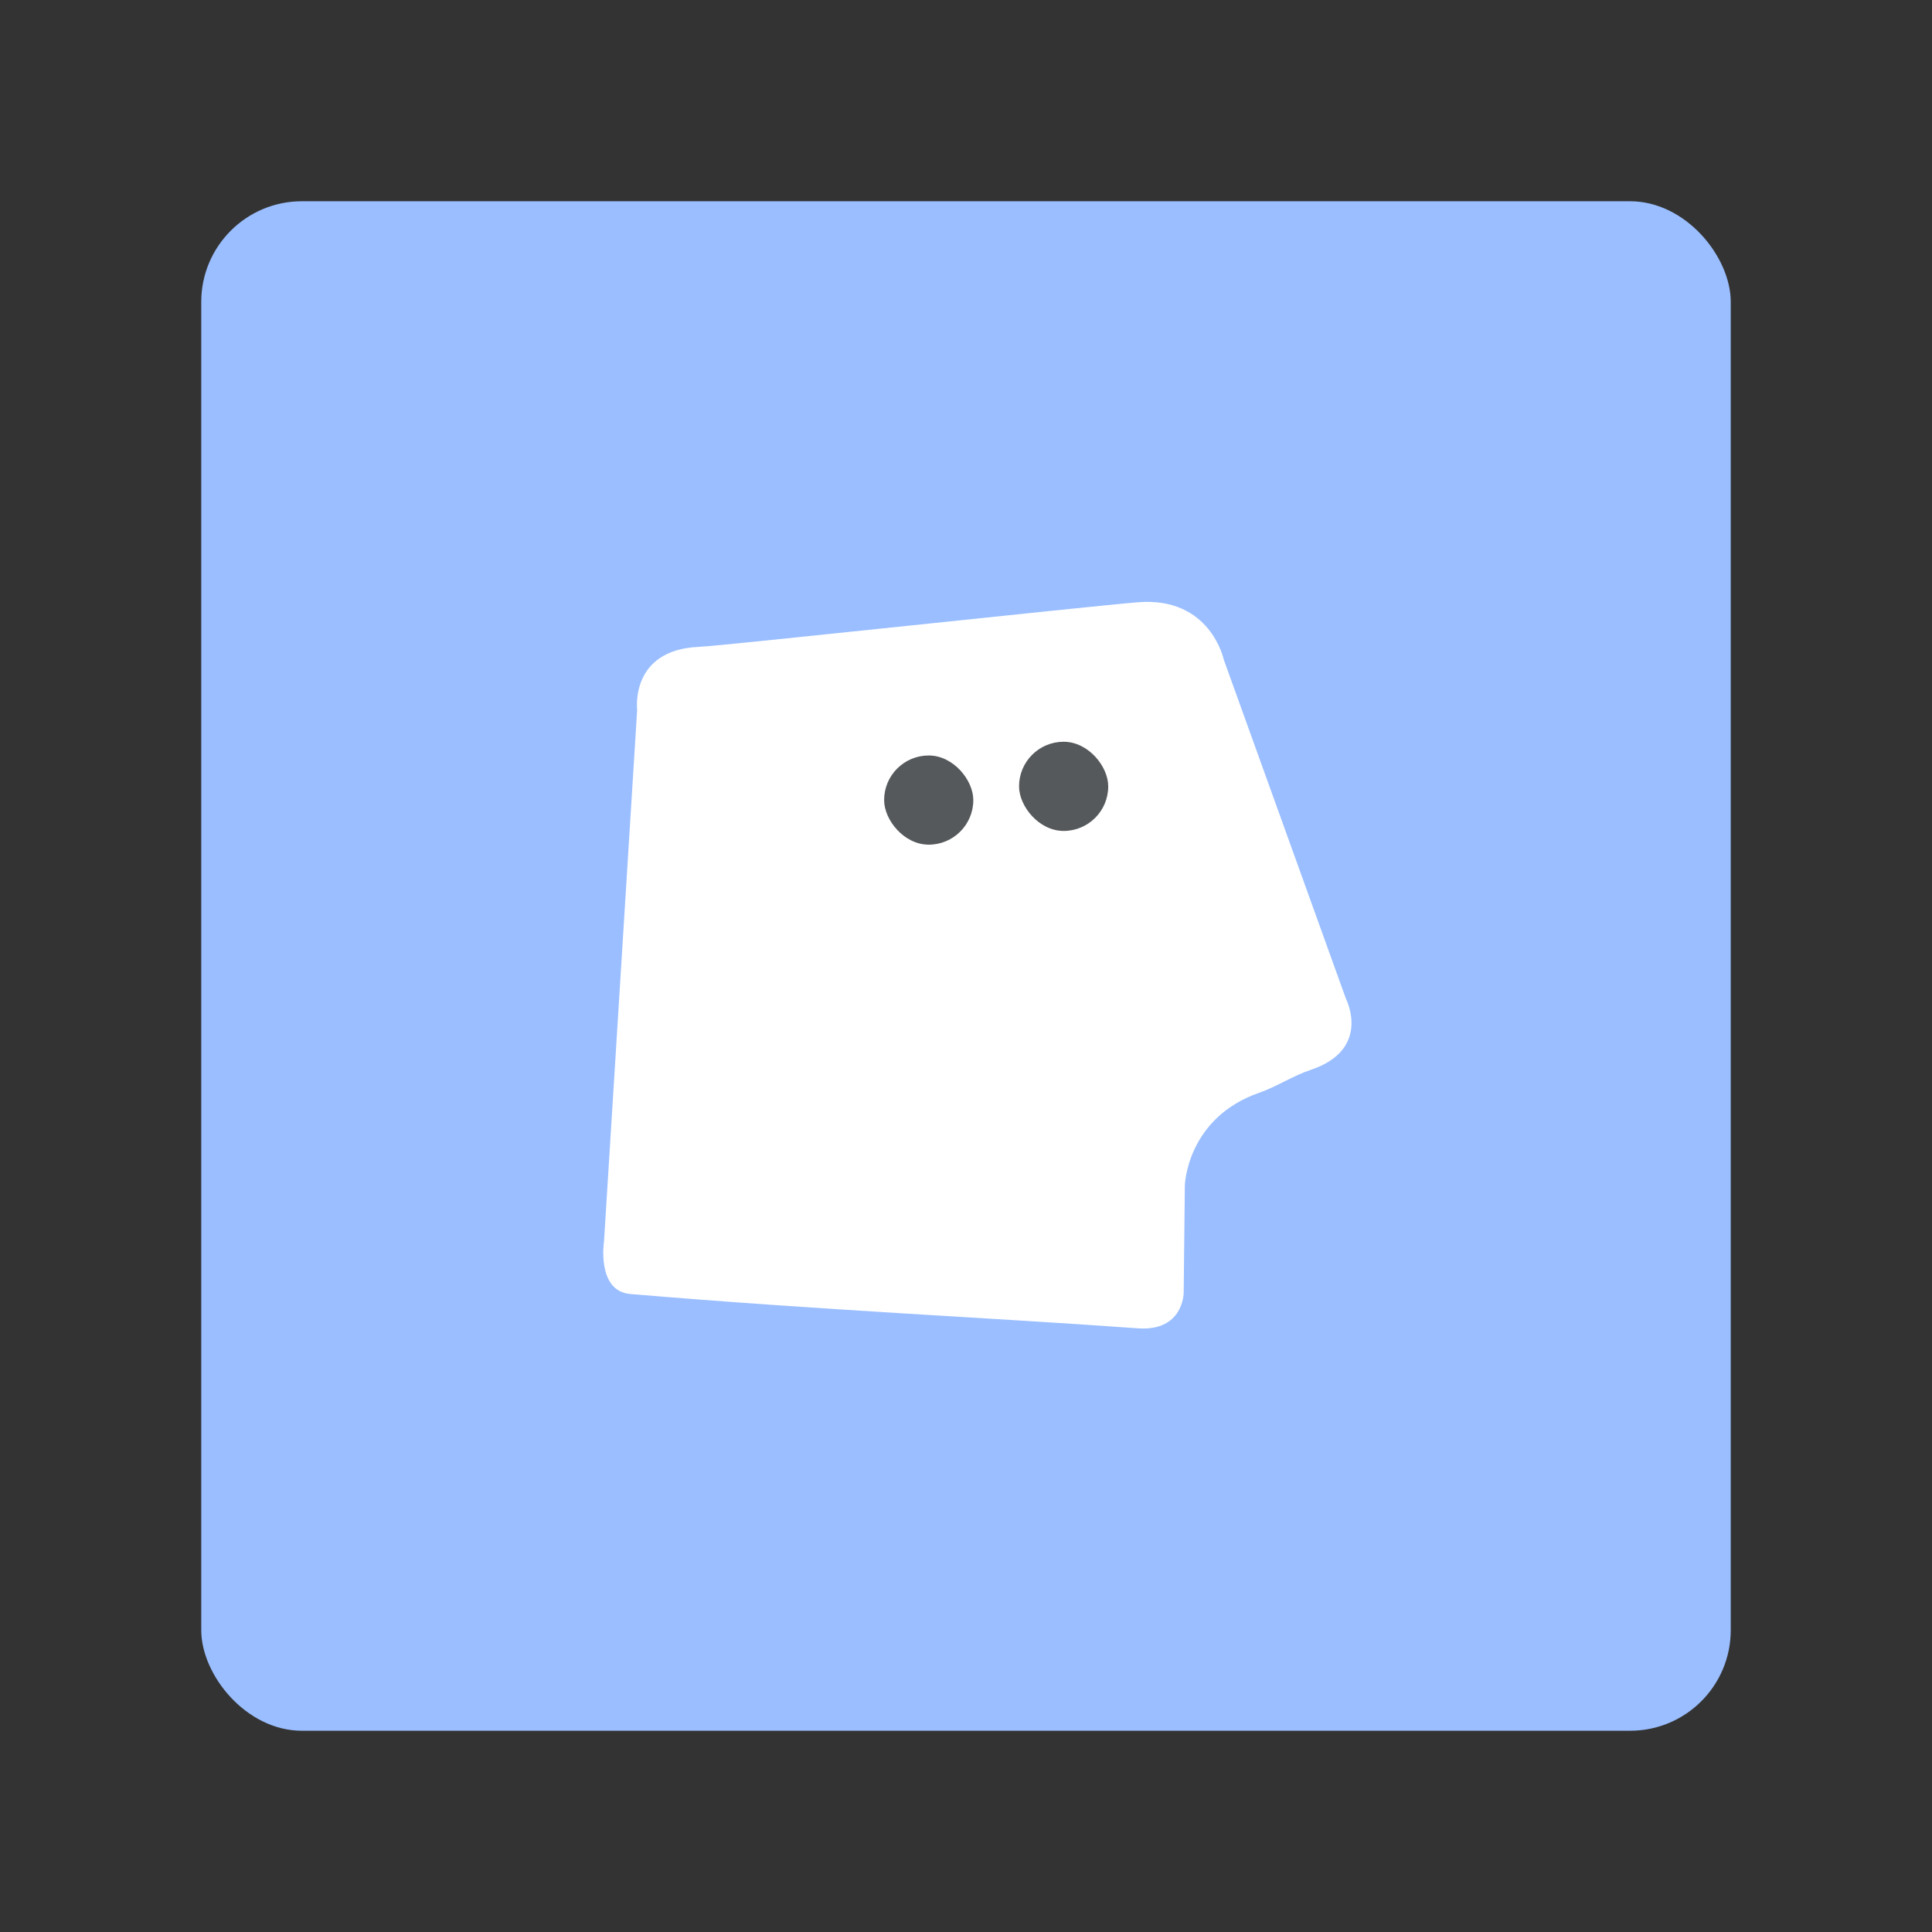 <svg xmlns="http://www.w3.org/2000/svg" viewBox="0 0 192 192"><rect x="0" y="0" width="192" height="192" fill="#333333" stroke="none"/><rect width="152" height="152" x="20" y="20" rx="10" style="fill:#9abeff;stroke:none;opacity:1;stroke-linecap:round;stroke-linejoin:round;isolation:isolate"/><path d="M62.638 128.597c19.406 1.635 35.824 2.351 50.45 3.41 4.528.326 4.546-3.523 4.546-3.523l.114-10.681s.179-6.69 7.385-9.204c1.761-.615 3.345-1.681 5.114-2.273 6.102-2.04 3.522-7.045 3.522-7.045l-12.158-33.747s-1.315-6.263-8.522-5.682c-5.193.42-41.15 4.325-43.633 4.432-6.88.296-6.136 6.25-6.136 6.25l-3.295 52.836s-.76 4.943 2.613 5.227z" style="fill:#fff;stroke:none;stroke-width:.559px;stroke-linecap:butt;stroke-linejoin:miter;stroke-opacity:1"/><rect width="8.863" height="8.863" x="87.863" y="75.079" ry="4.431" style="opacity:1;vector-effect:none;fill:#56595b;fill-opacity:1;fill-rule:evenodd;stroke:none;stroke-width:5.028;stroke-linecap:round;stroke-linejoin:round;stroke-miterlimit:4;stroke-dasharray:none;paint-order:stroke fill markers"/><rect width="8.863" height="8.863" x="101.272" y="73.715" ry="4.431" style="opacity:1;vector-effect:none;fill:#56595b;fill-opacity:1;fill-rule:evenodd;stroke:none;stroke-width:5.028;stroke-linecap:round;stroke-linejoin:round;stroke-miterlimit:4;stroke-dasharray:none;paint-order:stroke fill markers"/></svg>